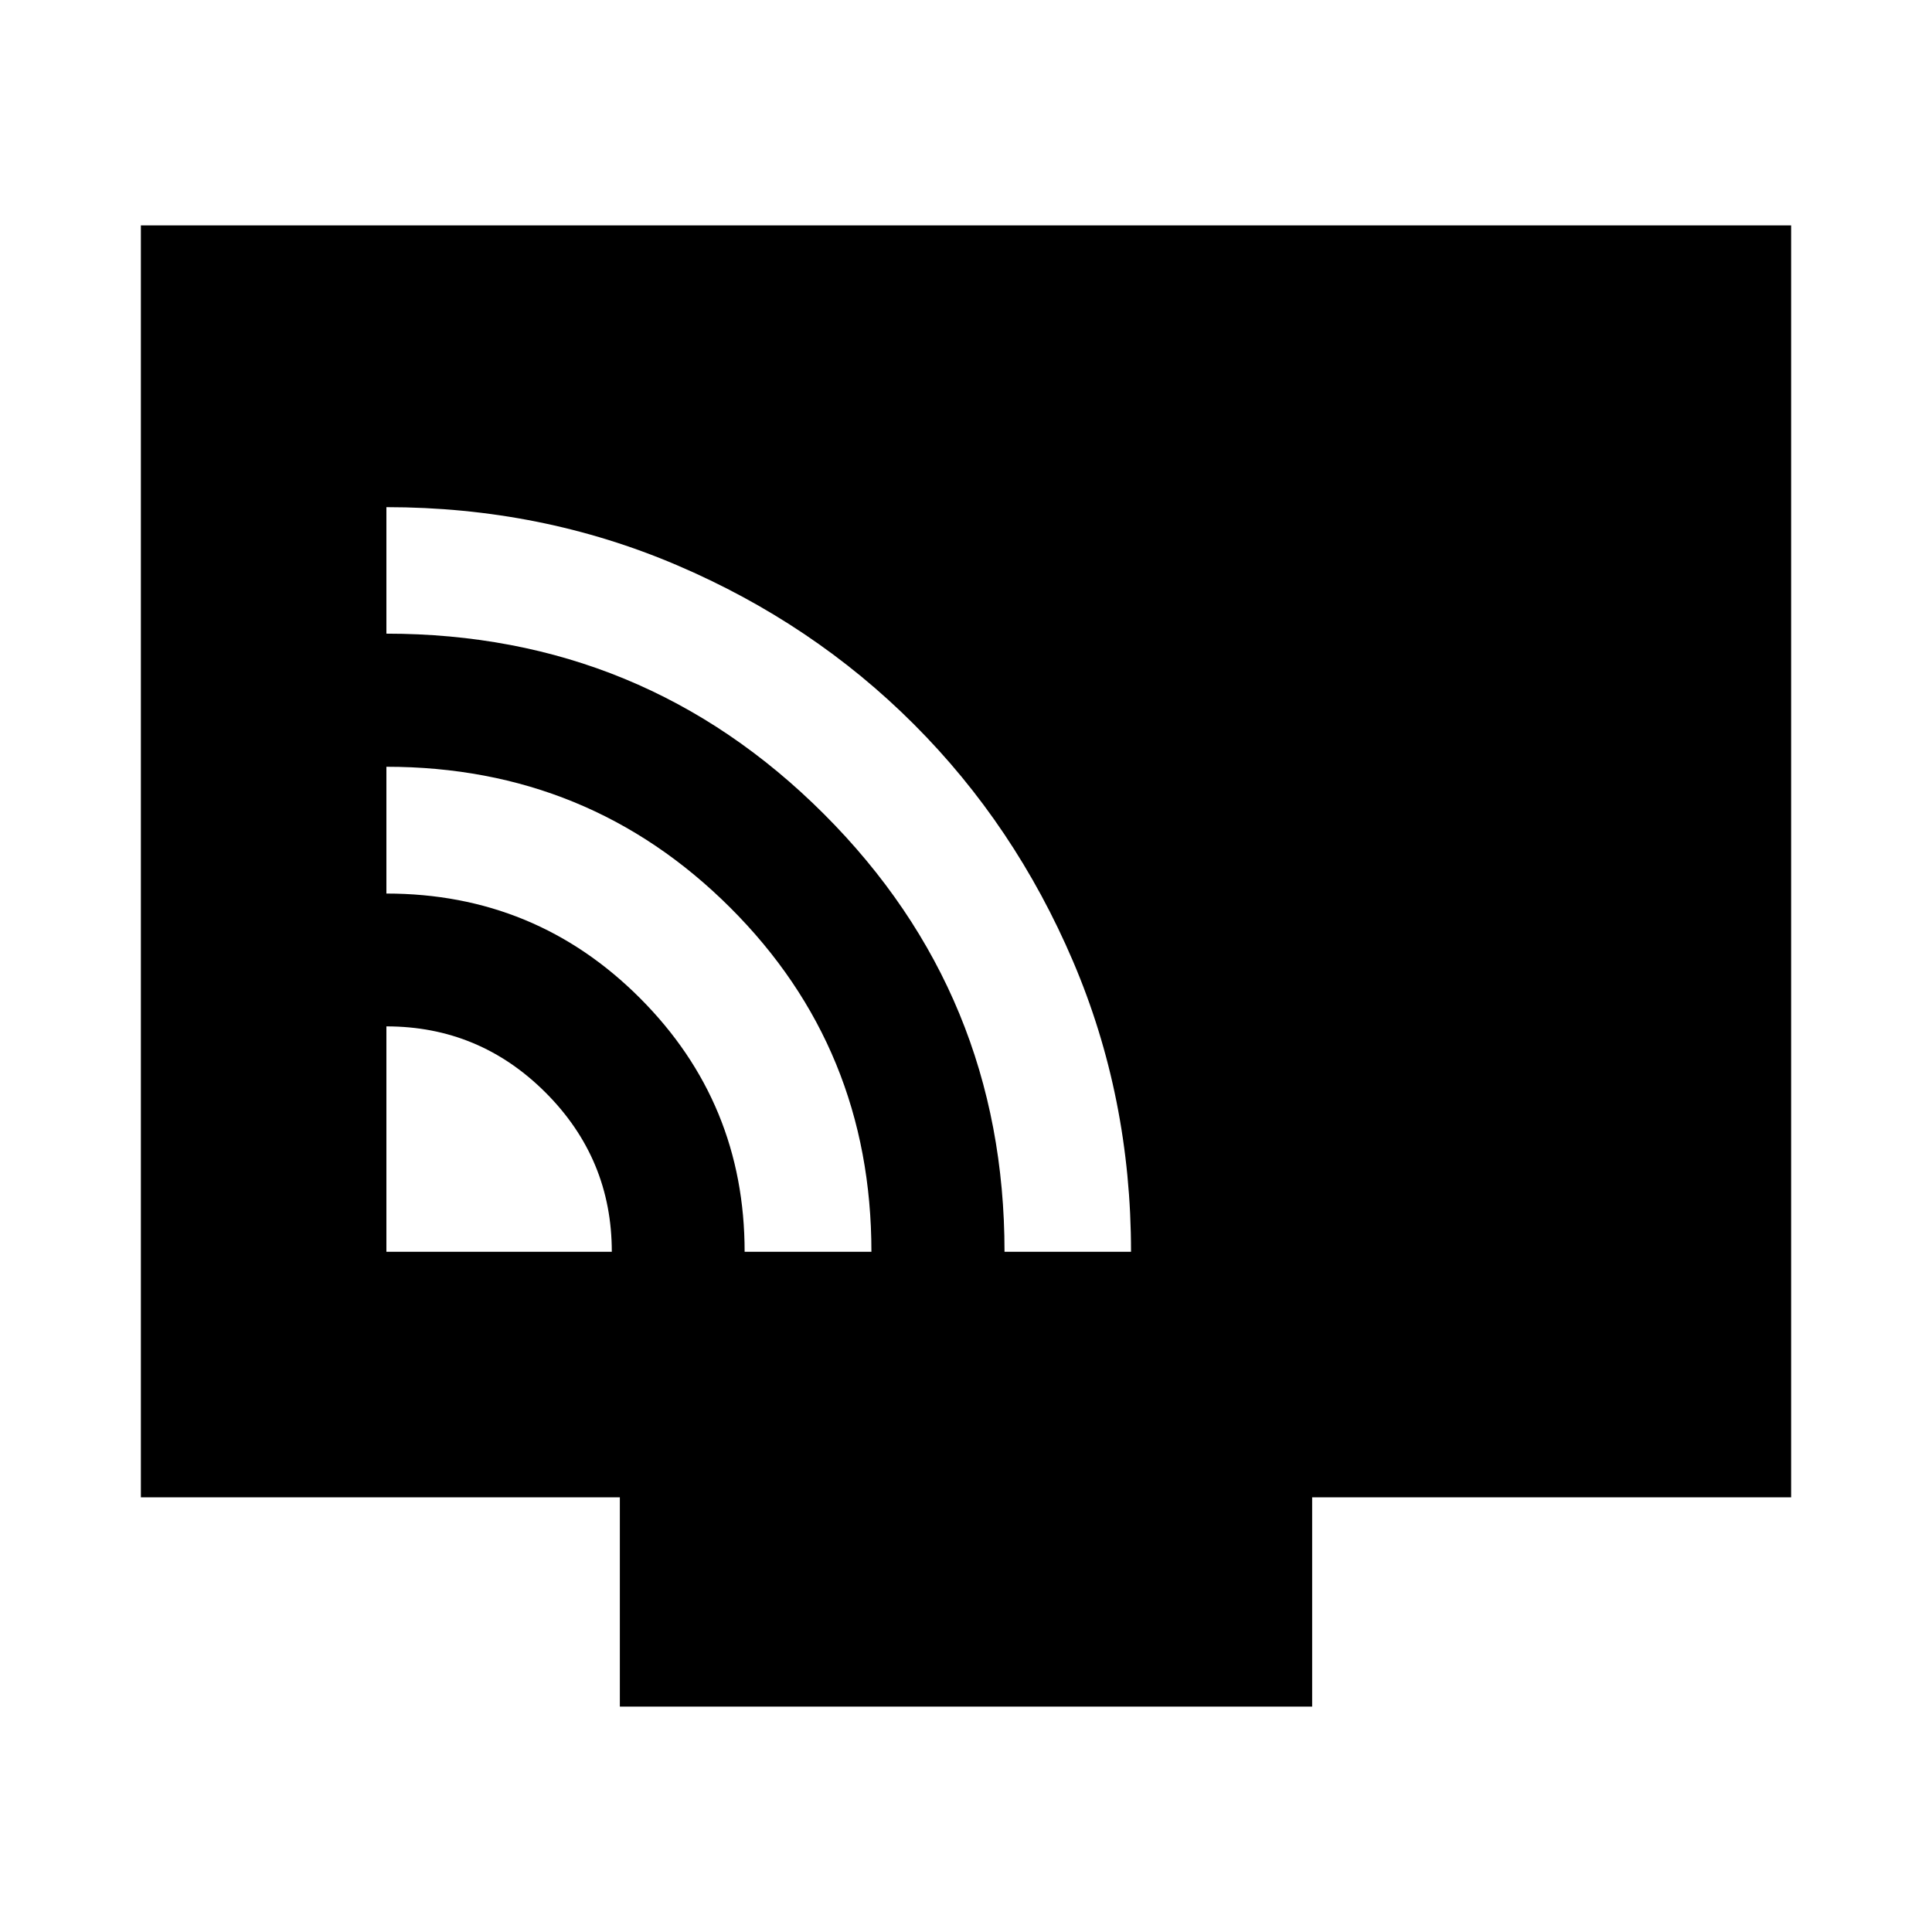 <svg xmlns="http://www.w3.org/2000/svg" height="20" viewBox="0 -960 960 960" width="20"><path d="M192-338h112q0-46.2-32.9-79.1Q238.2-450 192-450v112Zm178 0h63q0-101-70.16-171T192-579v63q74.13 0 126.06 52.02Q370-411.96 370-338Zm129.14 0H562q0-76.91-28.85-144.41-28.84-67.51-79.04-117.7-50.19-50.2-117.7-79.04Q268.91-708 192-708v62.86q127.78 0 217.46 89.68T499.14-338ZM308-112v-104H70v-632h820v632H652v104H308Z"/></svg>